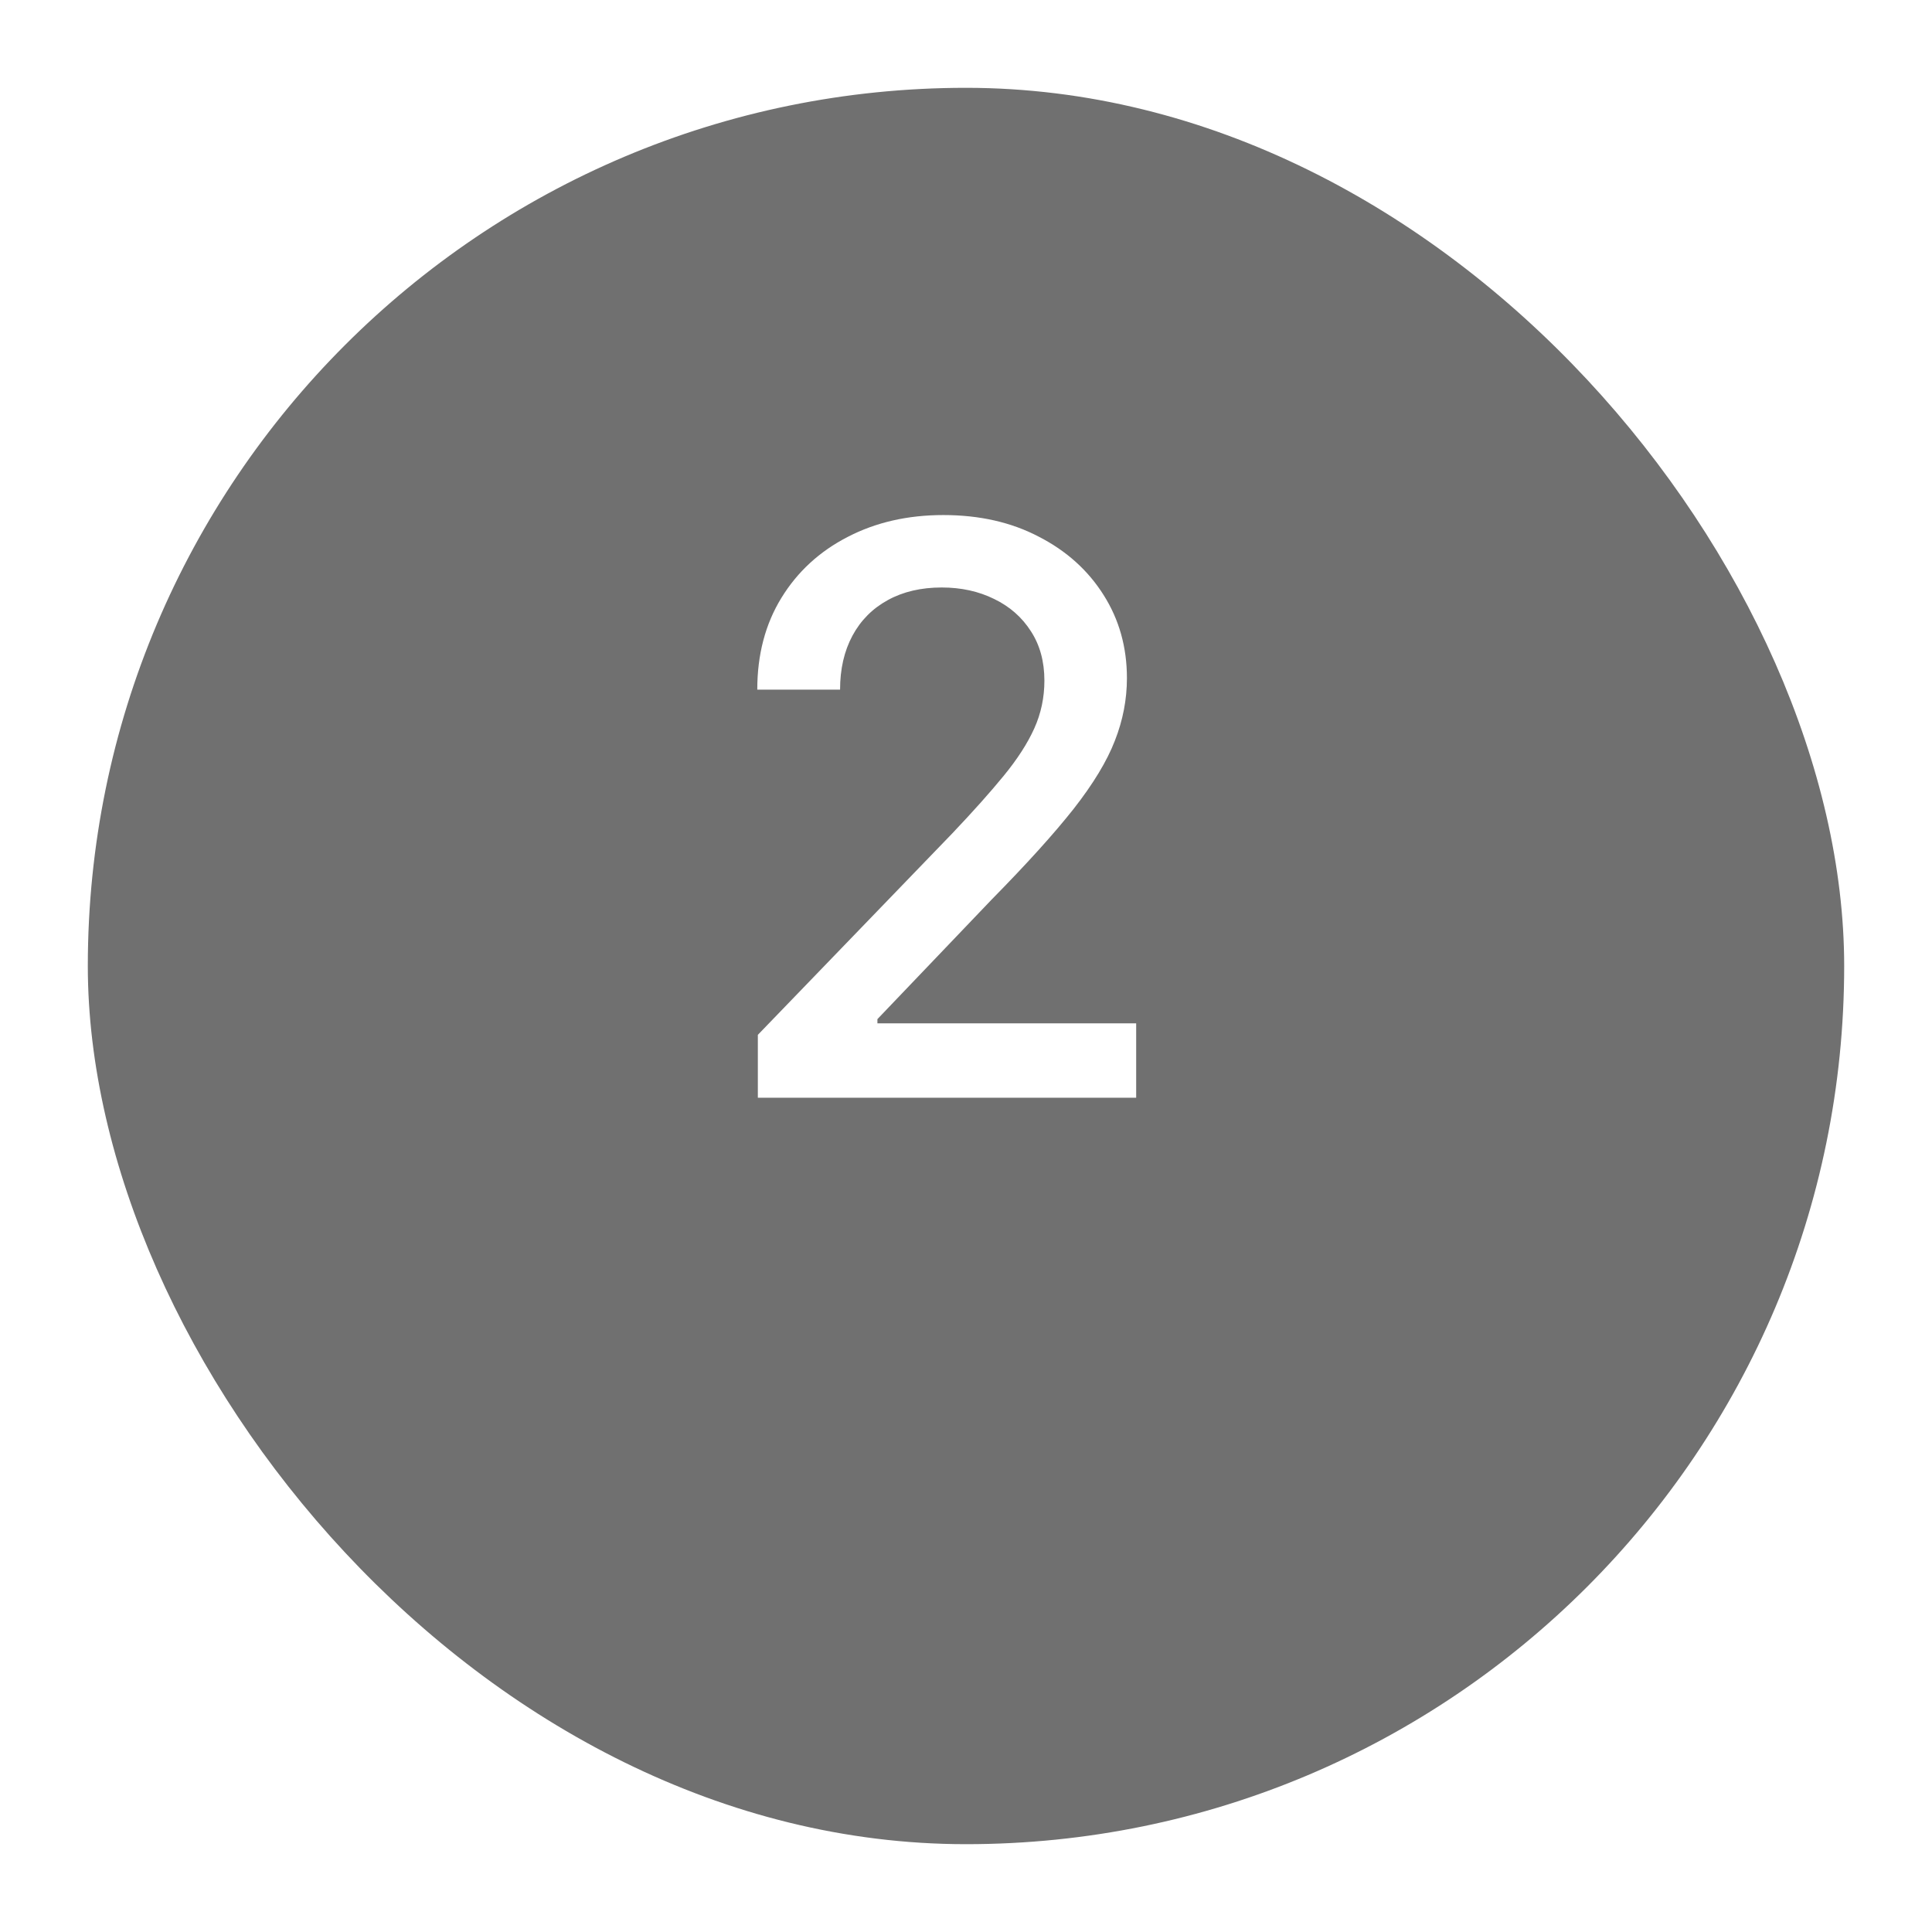 <svg width="88" height="88" viewBox="0 0 88 88" fill="none" xmlns="http://www.w3.org/2000/svg">
<g filter="url(#filter0_d_8_158)">
<rect x="4" width="80" height="80" rx="40" fill="#707070"/>
</g>
<path d="M34.519 50V47.136L43.378 37.957C44.324 36.96 45.104 36.087 45.717 35.337C46.34 34.578 46.804 33.858 47.111 33.176C47.418 32.494 47.571 31.77 47.571 31.003C47.571 30.134 47.367 29.384 46.957 28.753C46.548 28.114 45.99 27.624 45.283 27.283C44.575 26.933 43.778 26.759 42.892 26.759C41.955 26.759 41.136 26.95 40.438 27.334C39.739 27.717 39.202 28.259 38.827 28.957C38.452 29.656 38.264 30.474 38.264 31.412H34.493C34.493 29.818 34.859 28.425 35.592 27.232C36.325 26.038 37.331 25.114 38.609 24.457C39.888 23.793 41.341 23.46 42.969 23.46C44.614 23.46 46.062 23.788 47.315 24.445C48.577 25.092 49.561 25.979 50.269 27.104C50.976 28.22 51.33 29.482 51.33 30.888C51.33 31.859 51.146 32.81 50.78 33.739C50.422 34.668 49.795 35.703 48.901 36.845C48.006 37.979 46.761 39.355 45.168 40.974L39.965 46.42V46.612H51.751V50H34.519Z" fill="white"/>
<defs>
<filter id="filter0_d_8_158" x="0" y="0" width="88" height="88" filterUnits="userSpaceOnUse" color-interpolation-filters="sRGB">
<feFlood flood-opacity="0" result="BackgroundImageFix"/>
<feColorMatrix in="SourceAlpha" type="matrix" values="0 0 0 0 0 0 0 0 0 0 0 0 0 0 0 0 0 0 127 0" result="hardAlpha"/>
<feOffset dy="4"/>
<feGaussianBlur stdDeviation="2"/>
<feComposite in2="hardAlpha" operator="out"/>
<feColorMatrix type="matrix" values="0 0 0 0 1 0 0 0 0 0.981 0 0 0 0 0.981 0 0 0 0.81 0"/>
<feBlend mode="normal" in2="BackgroundImageFix" result="effect1_dropShadow_8_158"/>
<feBlend mode="normal" in="SourceGraphic" in2="effect1_dropShadow_8_158" result="shape"/>
</filter>
</defs>
</svg>
